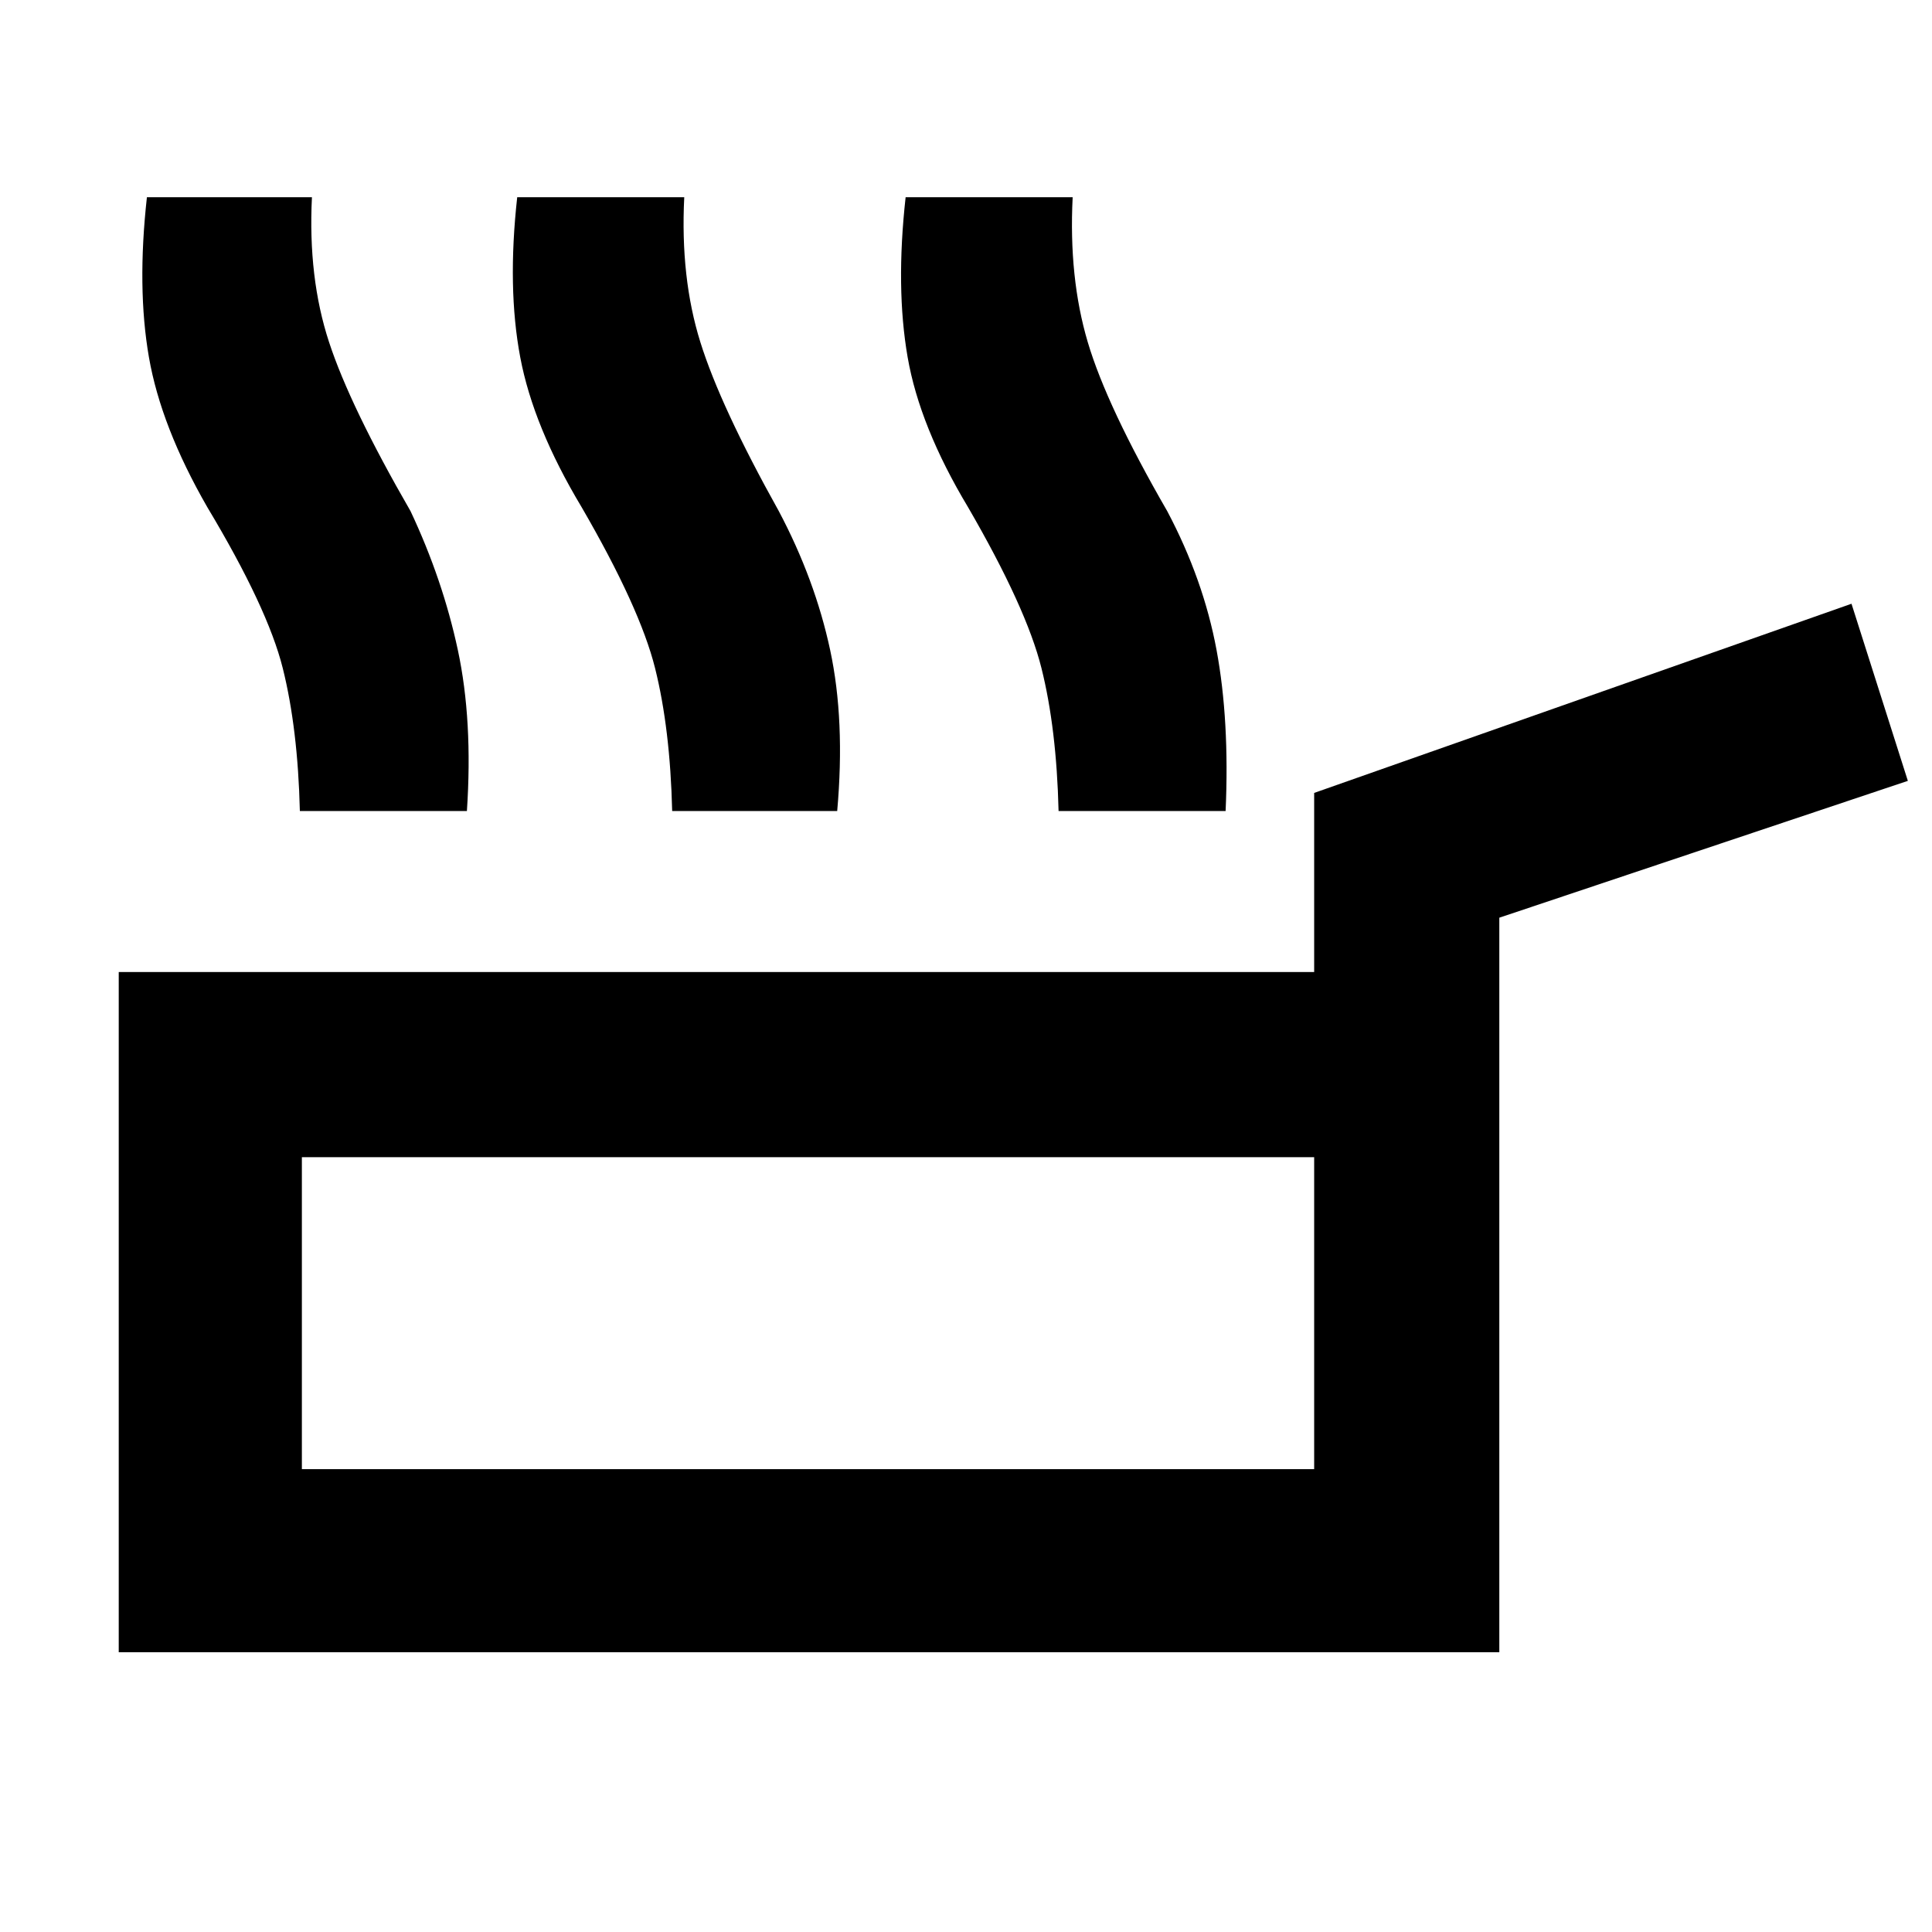 <svg xmlns="http://www.w3.org/2000/svg" height="48" viewBox="0 -960 960 960" width="48"><path d="M59-139v-338h594v-89l267-94 28 88-203 68v365H59Zm91-91h503v-155H150v155Zm252-78ZM149-557q-1-41-8.5-71T103-708q-23-40-29-74.5T73-862h82q-2 40 8.5 72t40.5 84q16 34 23.5 69t4.5 80h-83Zm185 0q-1-41-8.5-71T289-708q-24-40-30.5-74.5T257-862h83q-2 40 8 72t39 84q18 34 25.5 69t3.5 80h-82Zm192 0q-1-41-8.5-71T481-708q-24-40-30-74.5t-1-79.5h83q-2 40 7.5 72t39.5 84q18 34 24.5 69t4.5 80h-83Z"/></svg>
